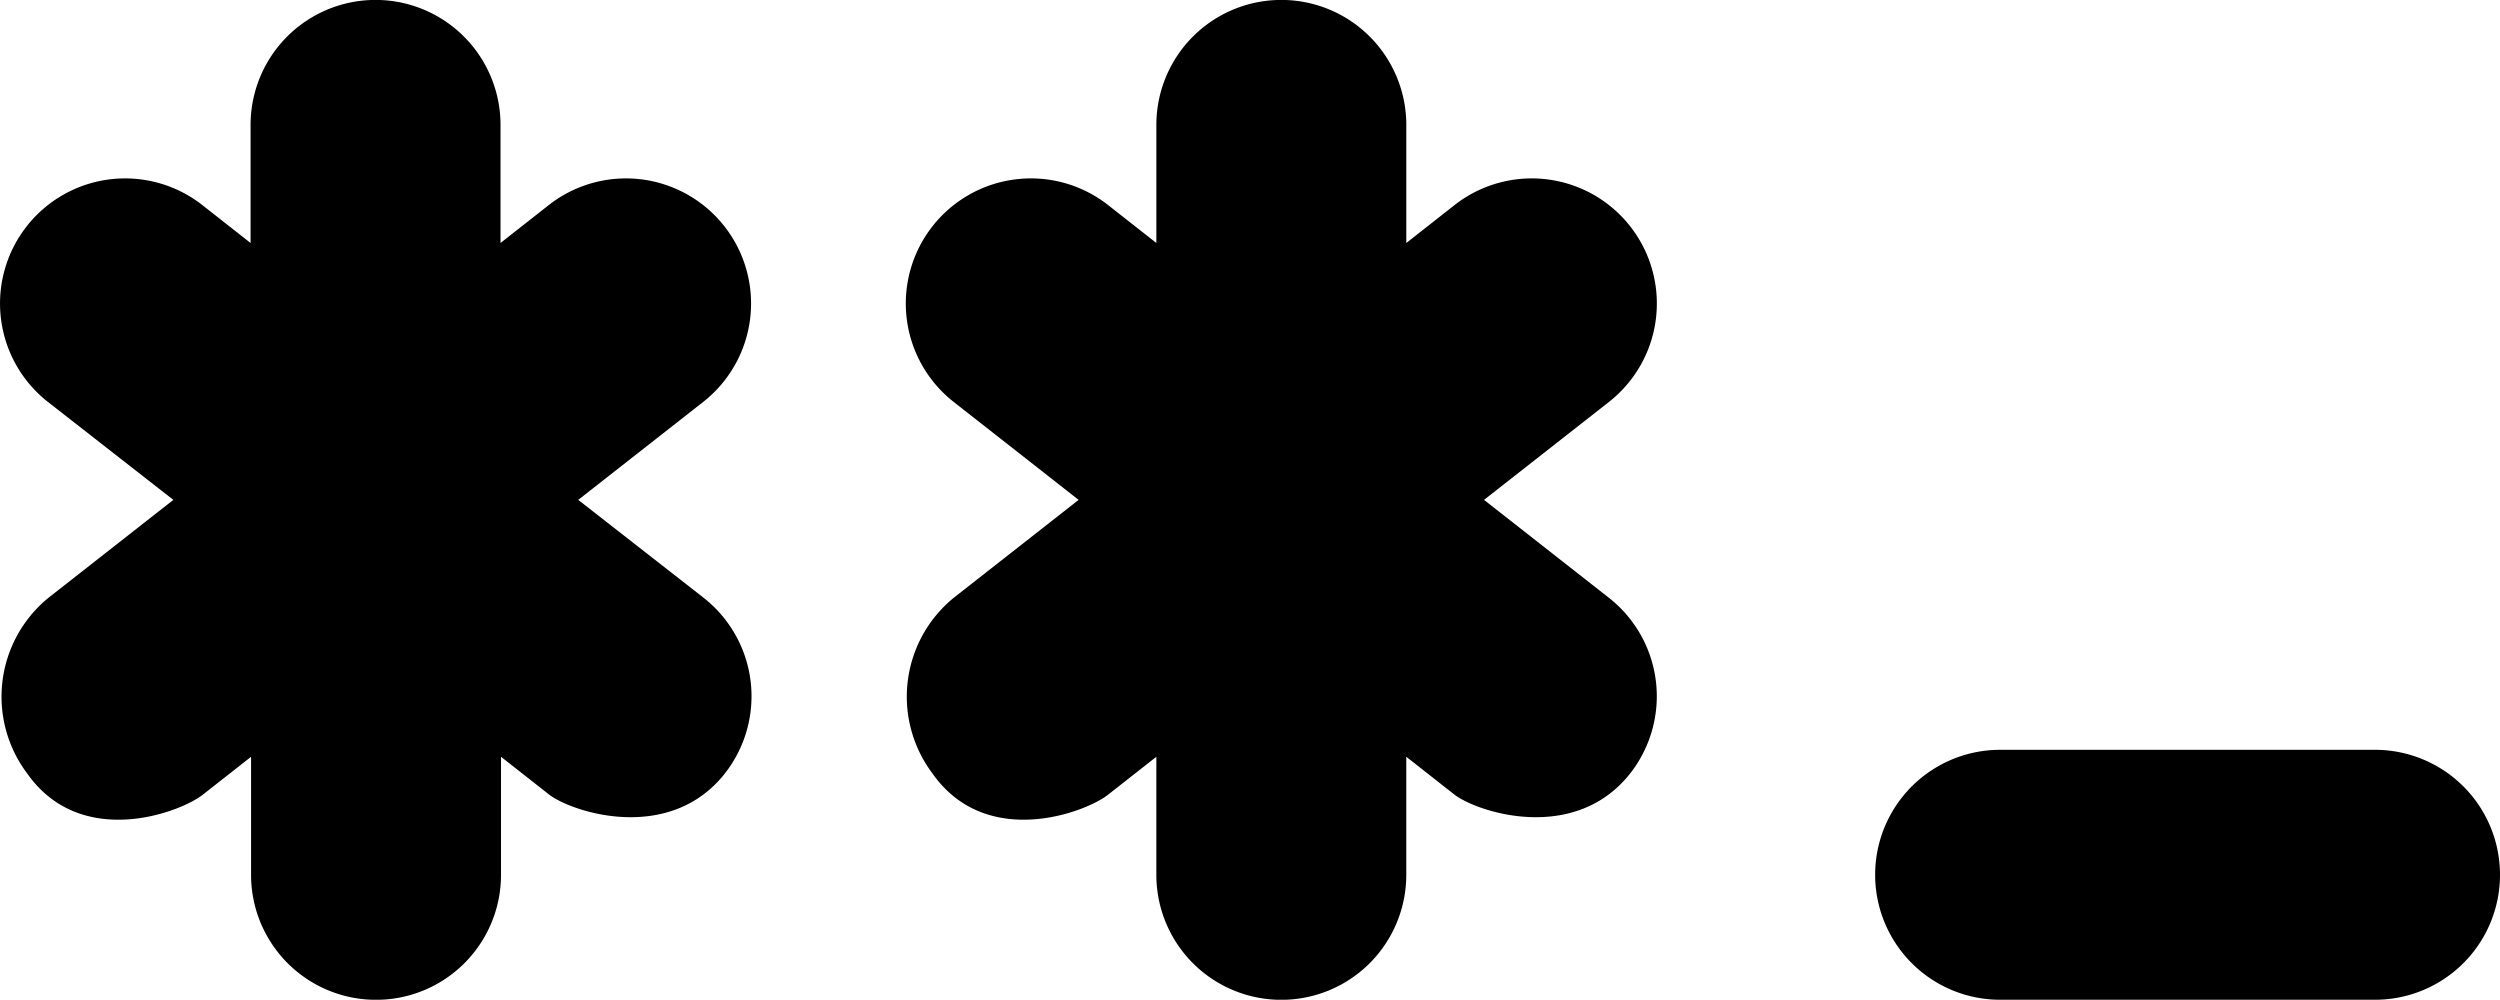 <svg xmlns="http://www.w3.org/2000/svg" width="183.725" height="73.472" viewBox="0 0 183.725 73.472">
  <g id="Group_11" data-name="Group 11" transform="translate(-889.305 -2084.4)">
    <path id="Path_15" data-name="Path 15" d="M3417.15,2121.136l9.184-7.2a9.193,9.193,0,1,0-11.353-14.463l-3.543,2.784v-8.678a9.184,9.184,0,1,0-18.368,0v8.678l-3.543-2.784a9.193,9.193,0,0,0-11.354,14.463l9.184,7.2-9.184,7.2a9.383,9.383,0,0,0-1.555,12.908c3.941,5.6,11.209,2.893,12.908,1.555l3.543-2.784v8.678a9.184,9.184,0,1,0,18.368,0v-8.678l3.543,2.784c1.7,1.3,8.822,3.616,12.908-1.555a9.2,9.2,0,0,0-1.555-12.908Z" transform="translate(-2418.784)"/>
    <path id="Path_16" data-name="Path 16" d="M931.8,2121.136l9.184-7.2a9.193,9.193,0,1,0-11.353-14.463l-3.543,2.784v-8.678a9.184,9.184,0,1,0-18.368,0v8.678l-3.543-2.784a9.193,9.193,0,1,0-11.353,14.463l9.22,7.2-9.184,7.2a9.383,9.383,0,0,0-1.555,12.908c3.941,5.6,11.209,2.893,12.908,1.555l3.543-2.784v8.678a9.184,9.184,0,1,0,18.368,0v-8.678l3.543,2.784c1.7,1.3,8.822,3.616,12.908-1.555a9.2,9.2,0,0,0-1.555-12.908Z"/>
    <path id="Path_17" data-name="Path 17" d="M6071.236,4141.8h-27.552a9.184,9.184,0,0,0,0,18.368h27.552a9.184,9.184,0,0,0,0-18.368Z" transform="translate(-5007.39 -2002.296)"/>
  </g>
</svg>

